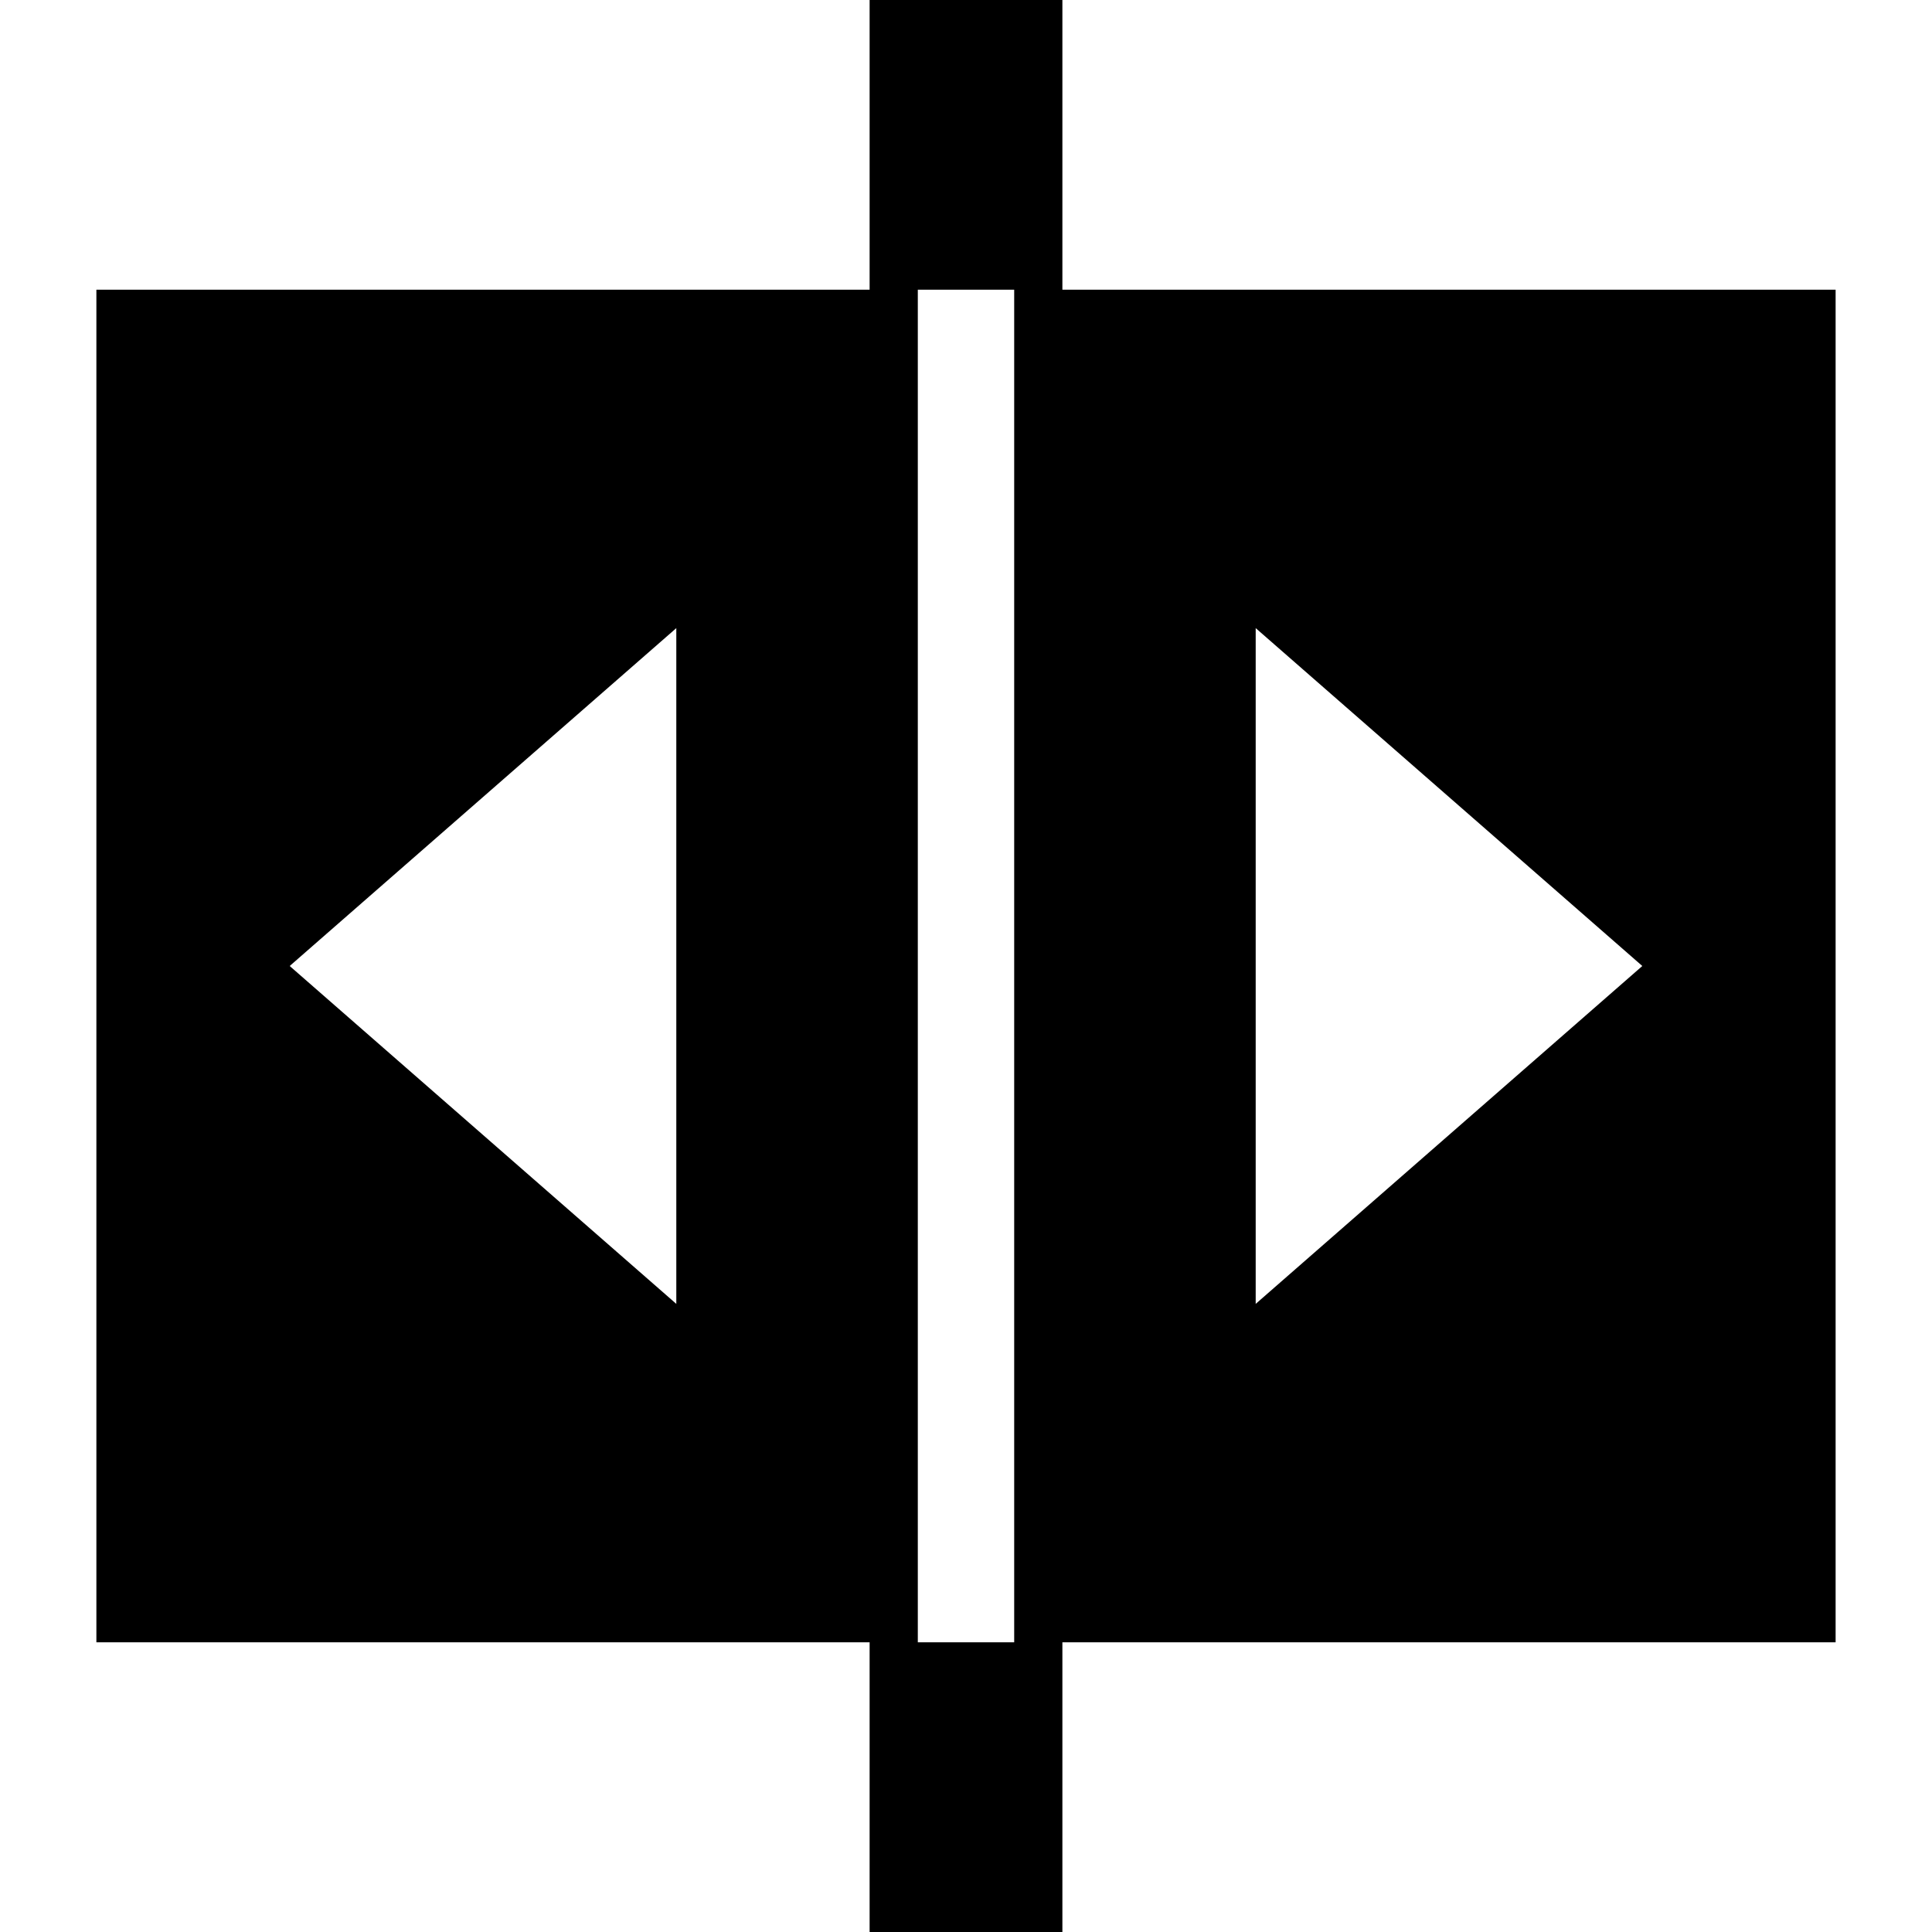 <?xml version="1.0" encoding="UTF-8" standalone="yes"?>
<svg xmlns="http://www.w3.org/2000/svg" xmlns:xlink="http://www.w3.org/1999/xlink" width="24px" height="24px" viewBox="0 0 18 18" version="1.1">
  <g id="surface1">
    <path style=" stroke:none;fill-rule:nonzero;fill:rgb(0%,0%,0%);fill-opacity:1;" d="M 17.102 2.699 L 17.102 15.301 L 9.898 15.301 L 9.898 18 L 8.102 18 L 8.102 15.301 L 0.898 15.301 L 0.898 2.699 L 8.102 2.699 L 8.102 0 L 9.898 0 L 9.898 2.699 Z M 9.449 15.301 L 9.449 2.699 L 8.551 2.699 L 8.551 15.301 Z M 6.301 5.852 L 2.699 9 L 6.301 12.148 Z M 15.301 9 L 11.699 5.852 L 11.699 12.148 Z M 15.301 9 "/>
  </g>
</svg>